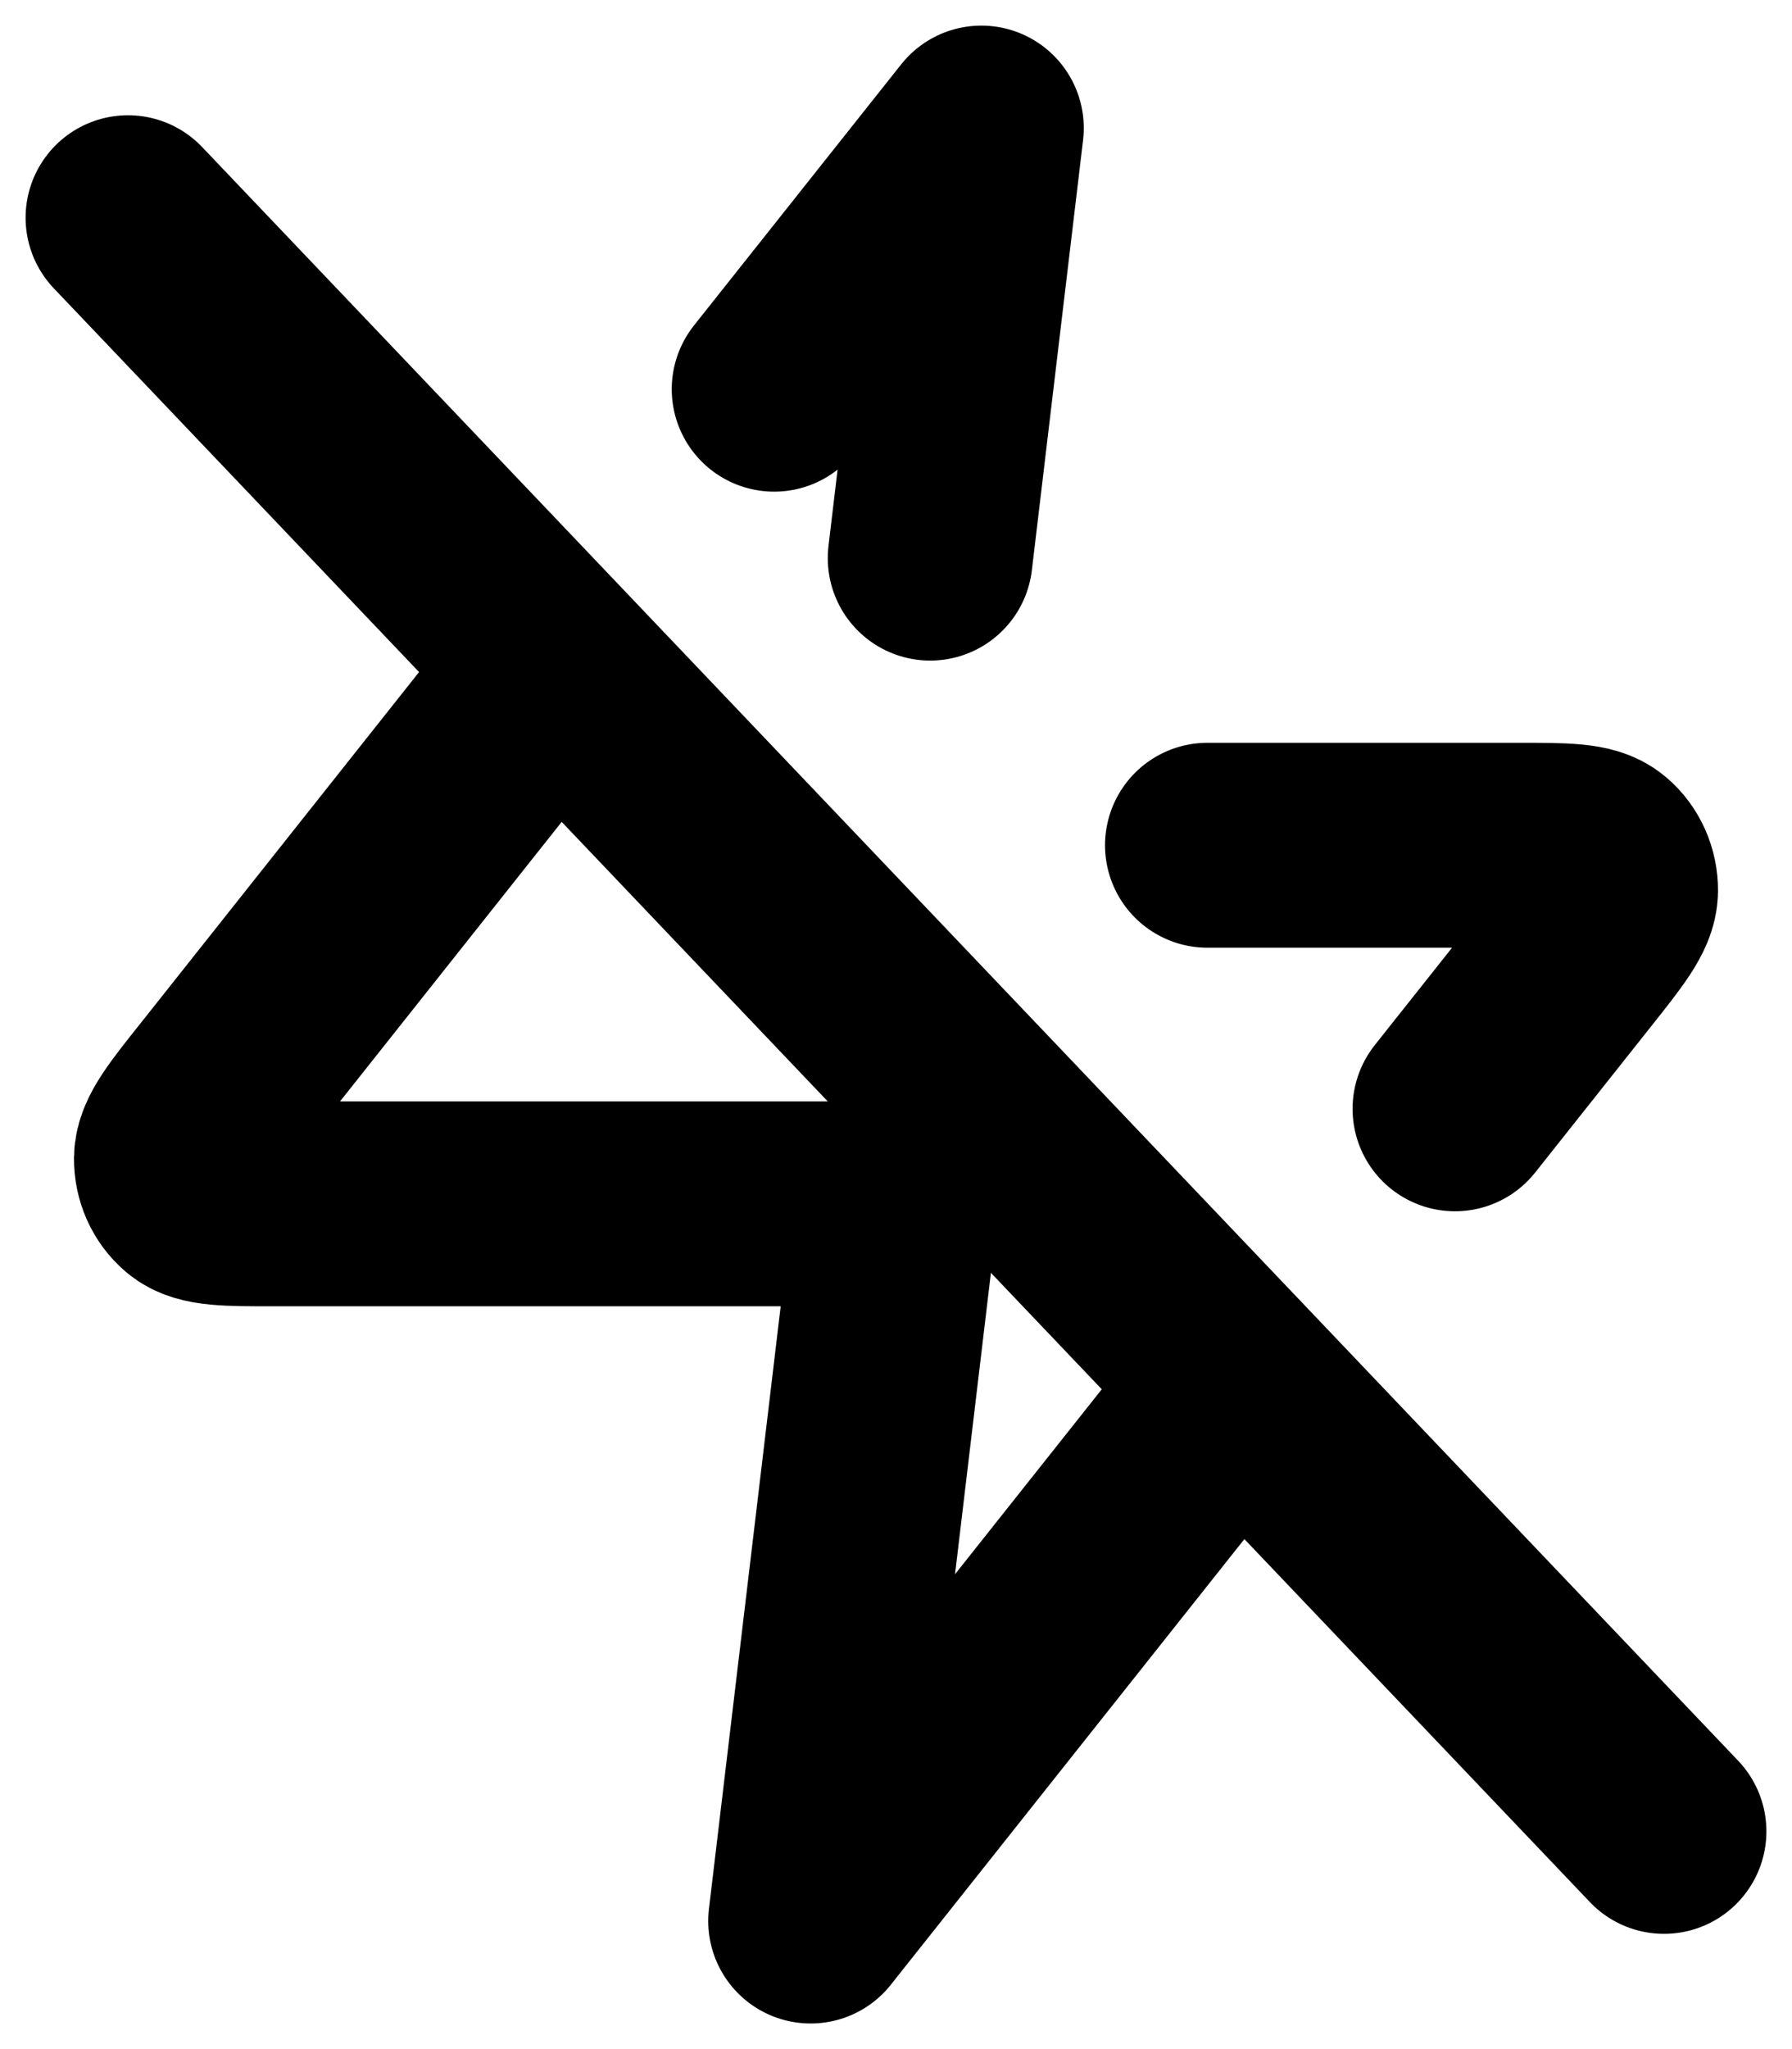 <svg width="14" height="16" viewBox="0 0 14 16" fill="none" xmlns="http://www.w3.org/2000/svg">
<path d="M4.333 5.2L1.729 8.482C1.496 8.774 1.38 8.921 1.378 9.045C1.377 9.152 1.422 9.255 1.502 9.322C1.594 9.4 1.775 9.4 2.139 9.4H7L6.333 15L9.667 10.8M9.433 6.6H11.861C12.225 6.6 12.406 6.6 12.498 6.678C12.578 6.745 12.623 6.848 12.622 6.955C12.62 7.079 12.504 7.226 12.271 7.519L11.367 8.658M6.048 3.039L7.667 1L7.267 4.358M13 14.3L1 1.7" stroke="black" stroke-width="1.6" stroke-linecap="round" stroke-linejoin="round"/>
</svg>

